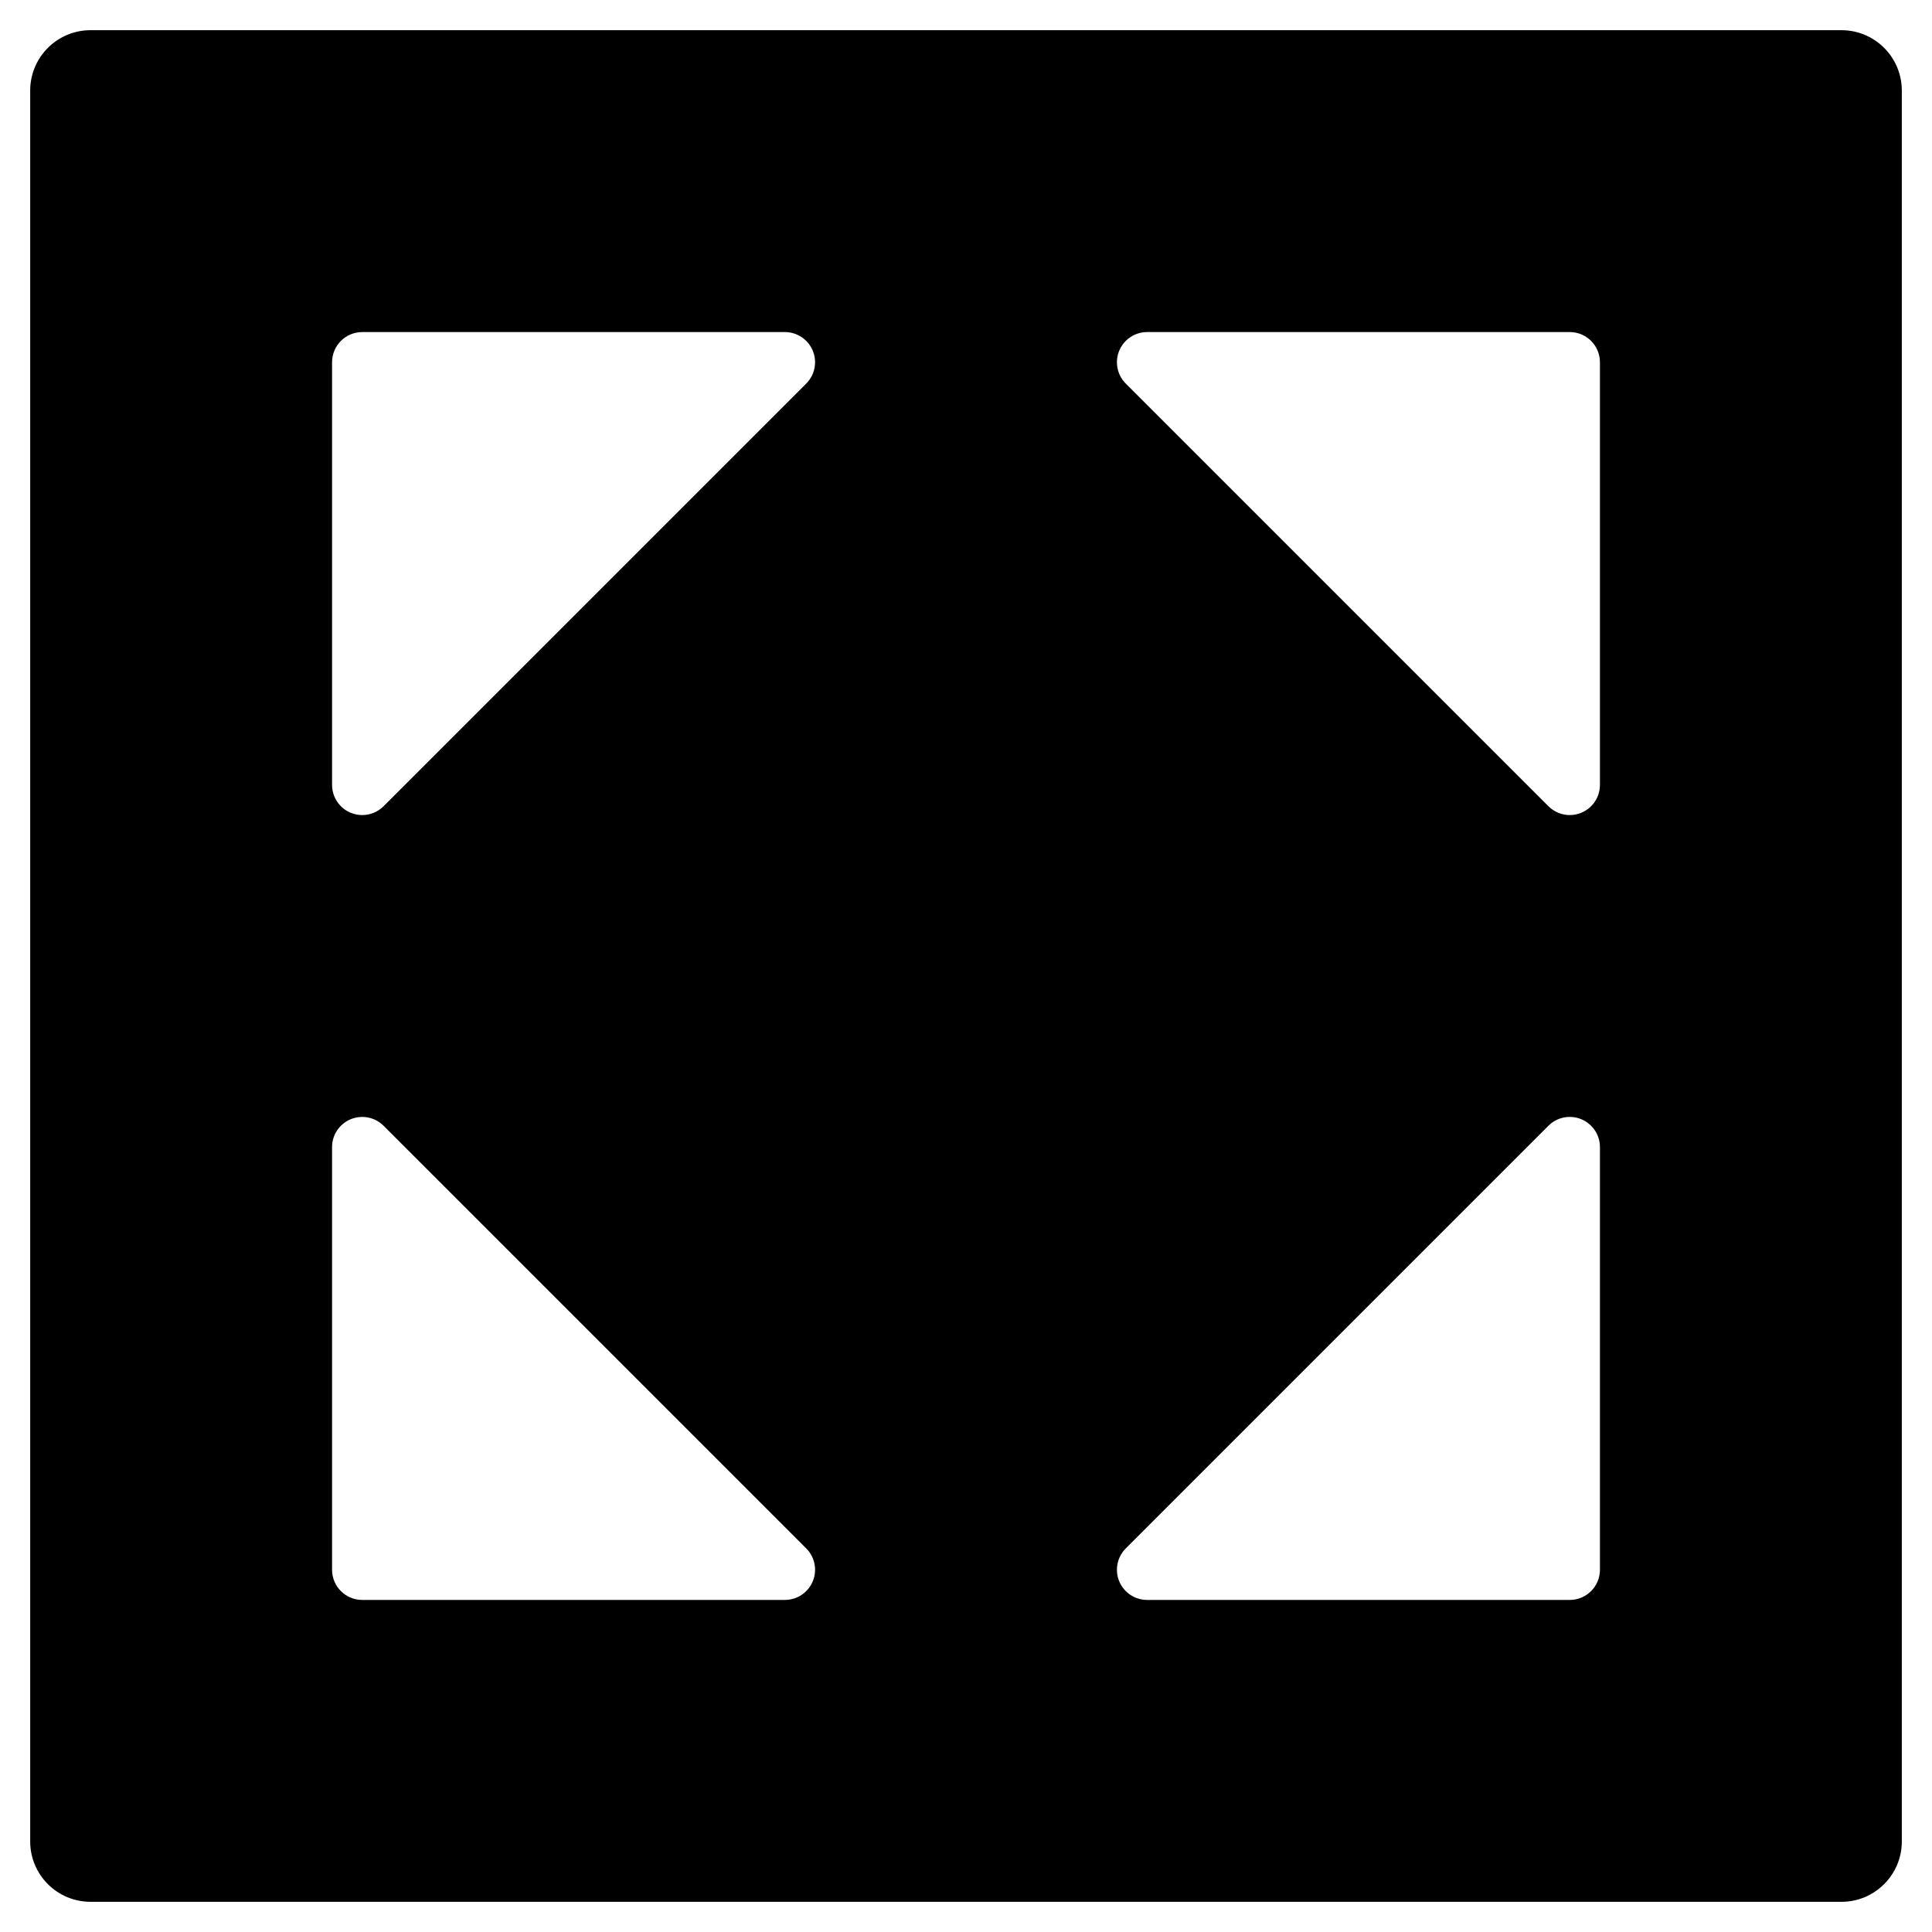 <?xml version="1.0" encoding="utf-8"?>
<!-- Generator: Adobe Illustrator 19.2.1, SVG Export Plug-In . SVG Version: 6.00 Build 0)  -->
<!DOCTYPE svg PUBLIC "-//W3C//DTD SVG 1.1//EN" "http://www.w3.org/Graphics/SVG/1.1/DTD/svg11.dtd">
<svg version="1.1" id="Layer_1" xmlns="http://www.w3.org/2000/svg" xmlns:xlink="http://www.w3.org/1999/xlink" x="0px" y="0px"
	 width="64px" height="64px" viewBox="0 0 64 64" enable-background="new 0 0 64 64" xml:space="preserve">
<path d="M61,1H3C1.895,1,1,1.895,1,3v58c0,1.105,0.895,2,2,2h58c1.105,0,2-0.895,2-2V3C63,1.895,62.105,1,61,1z M26.924,52.383
	C26.77,52.756,26.404,53,26,53H12c-0.553,0-1-0.448-1-1V38c0-0.404,0.243-0.769,0.617-0.924c0.375-0.154,0.805-0.069,1.09,0.217
	l14,14C26.993,51.579,27.079,52.009,26.924,52.383z M26.707,12.707l-14,14C12.516,26.898,12.26,27,12,27
	c-0.129,0-0.259-0.025-0.383-0.076C11.243,26.769,11,26.404,11,26V12c0-0.552,0.447-1,1-1h14c0.404,0,0.77,0.244,0.924,0.617
	C27.079,11.991,26.993,12.421,26.707,12.707z M53,52c0,0.552-0.447,1-1,1H38c-0.404,0-0.77-0.244-0.924-0.617
	c-0.155-0.374-0.069-0.804,0.217-1.09l14-14c0.286-0.287,0.715-0.372,1.09-0.217C52.757,37.231,53,37.596,53,38V52z M53,26
	c0,0.404-0.243,0.769-0.617,0.924C52.259,26.975,52.129,27,52,27c-0.26,0-0.516-0.102-0.707-0.293l-14-14
	c-0.286-0.286-0.372-0.716-0.217-1.09C37.23,11.244,37.596,11,38,11h14c0.553,0,1,0.448,1,1V26z"/>
</svg>
